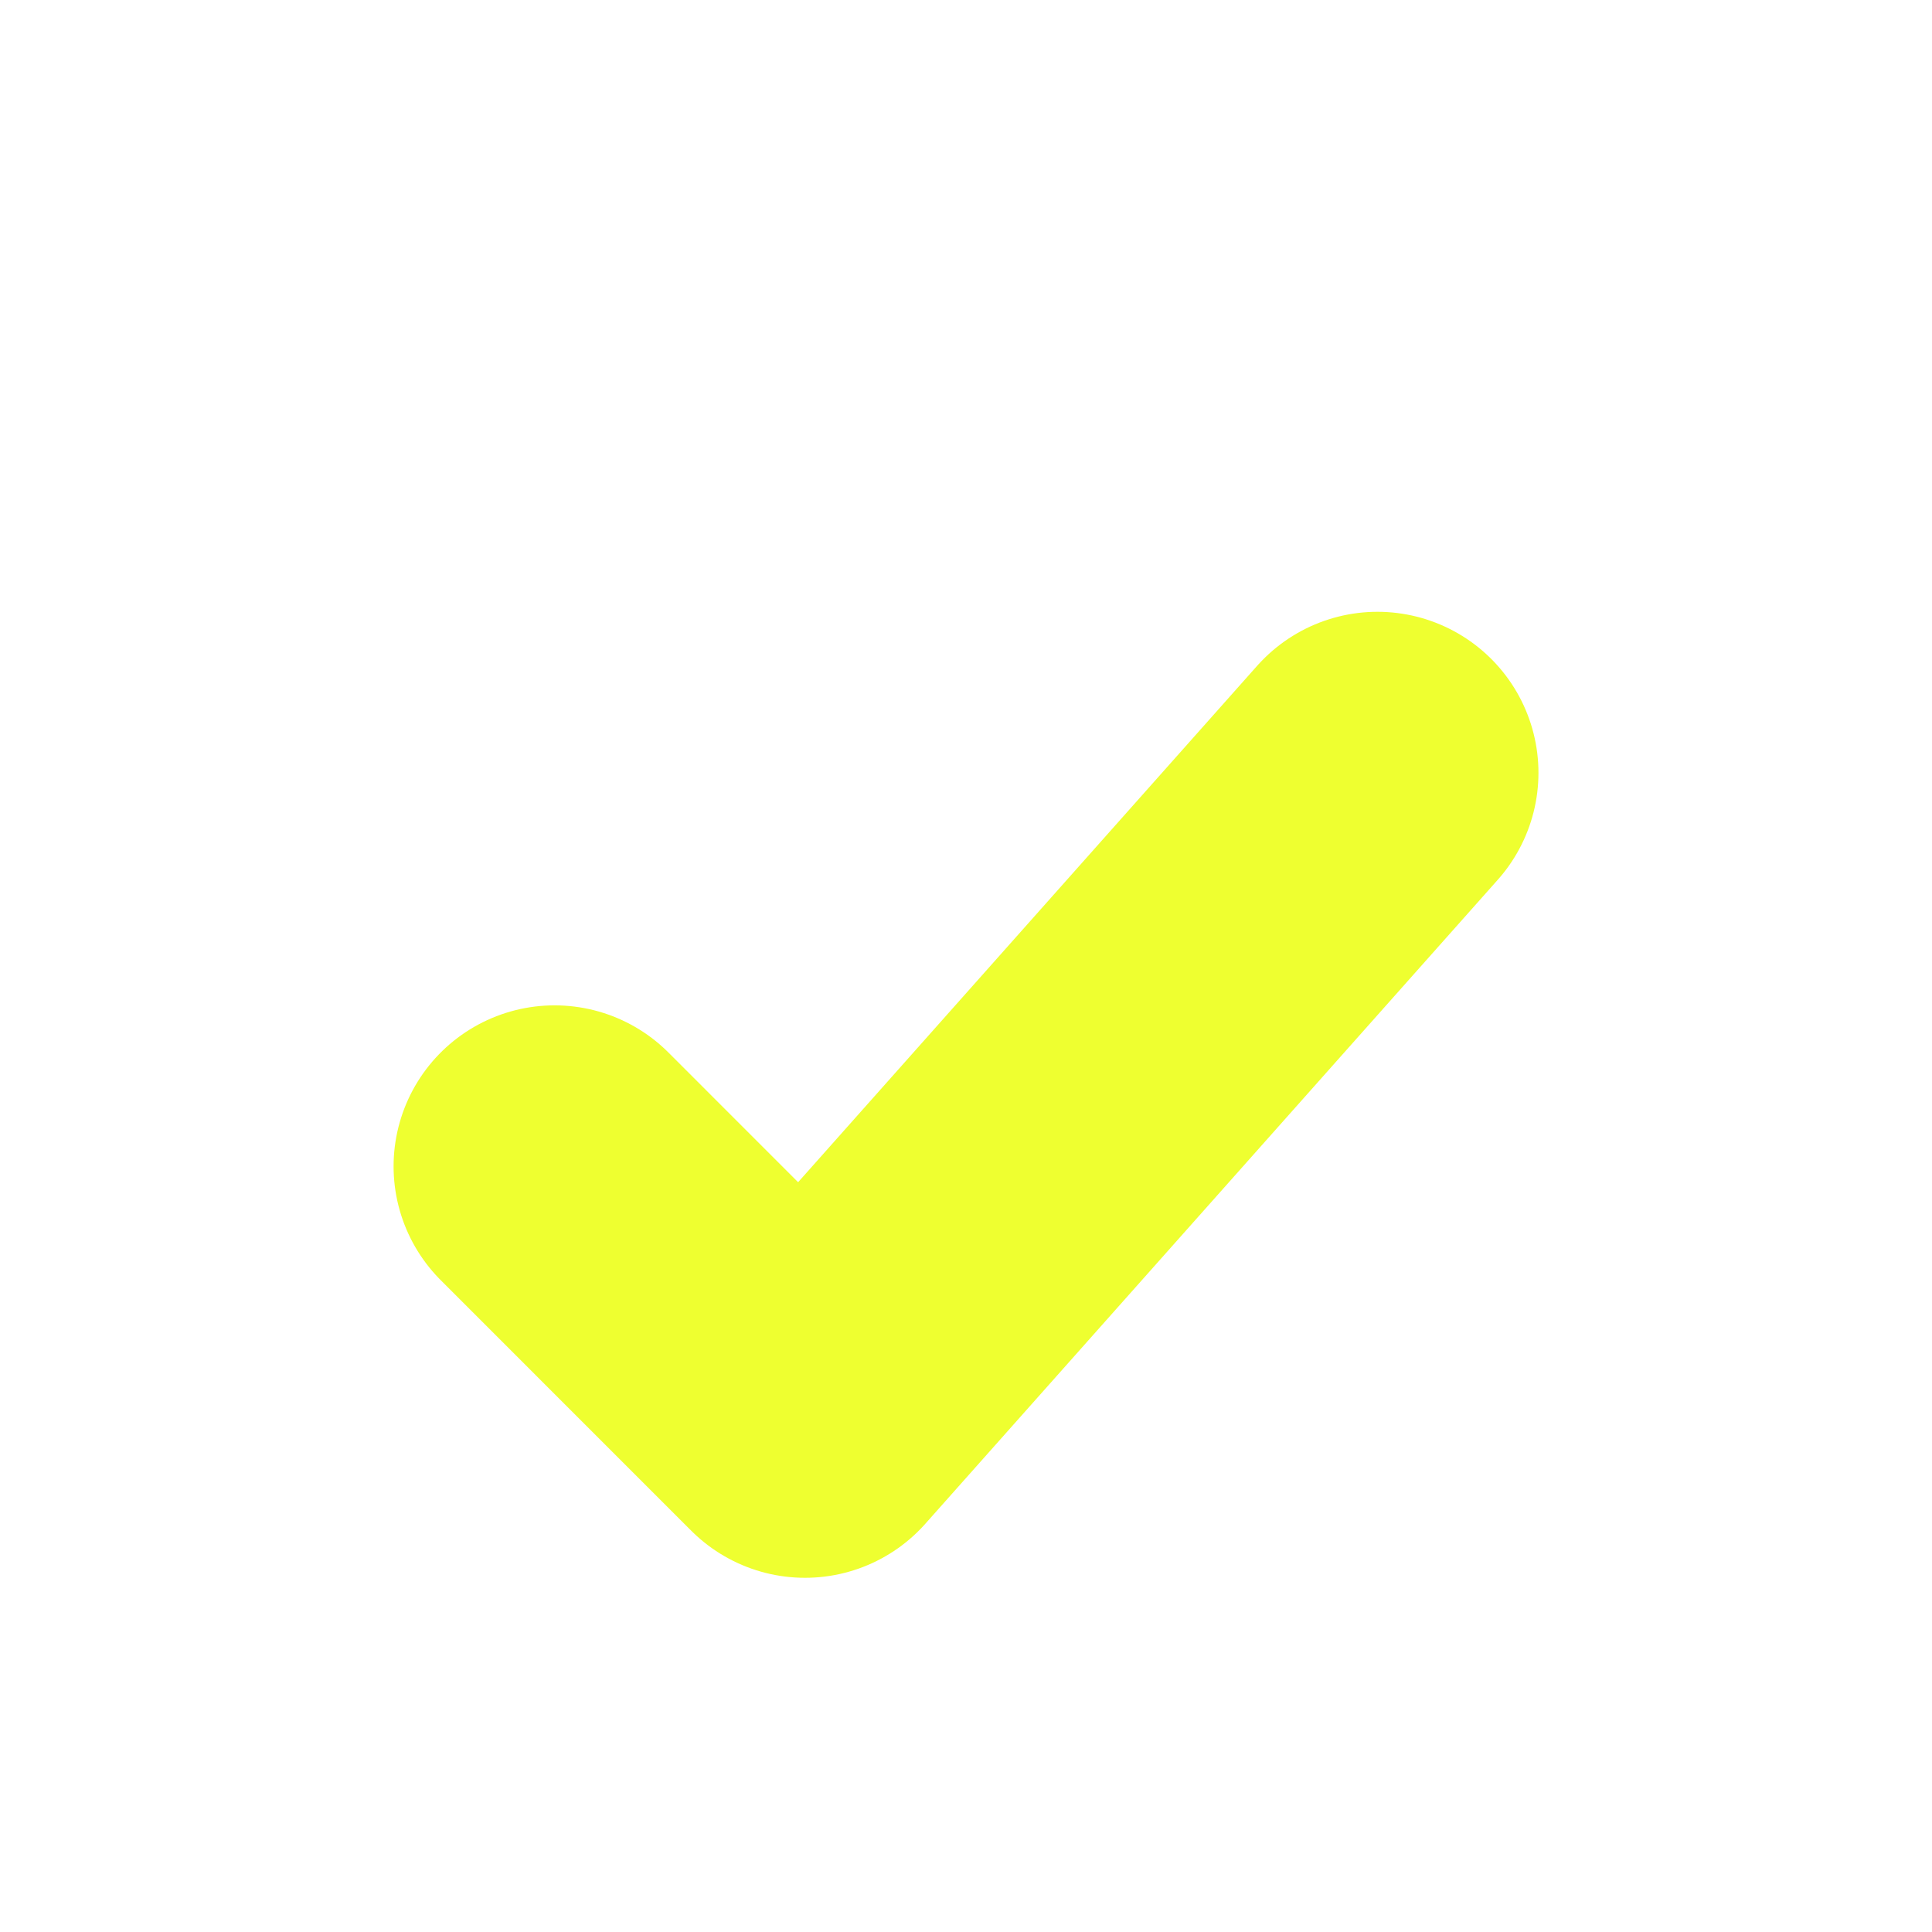 <svg width="60" height="60" viewBox="0 0 60 60" fill="none" xmlns="http://www.w3.org/2000/svg">
<g filter="url(#filter0_d_334_15279)">
<path d="M17.223 32.222L25 40L42.778 20" stroke="#EEFF30" stroke-width="10" stroke-linecap="round" stroke-linejoin="round"/>
</g>
<defs>
<filter id="filter0_d_334_15279" x="-4" y="0" width="68" height="68" filterUnits="userSpaceOnUse" color-interpolation-filters="sRGB">
<feFlood flood-opacity="0" result="BackgroundImageFix"/>
<feColorMatrix in="SourceAlpha" type="matrix" values="0 0 0 0 0 0 0 0 0 0 0 0 0 0 0 0 0 0 127 0" result="hardAlpha"/>
<feOffset dy="4"/>
<feGaussianBlur stdDeviation="2"/>
<feComposite in2="hardAlpha" operator="out"/>
<feColorMatrix type="matrix" values="0 0 0 0 0 0 0 0 0 0 0 0 0 0 0 0 0 0 0.25 0"/>
<feBlend mode="normal" in2="BackgroundImageFix" result="effect1_dropShadow_334_15279"/>
<feBlend mode="normal" in="SourceGraphic" in2="effect1_dropShadow_334_15279" result="shape"/>
</filter>
</defs>
</svg>
